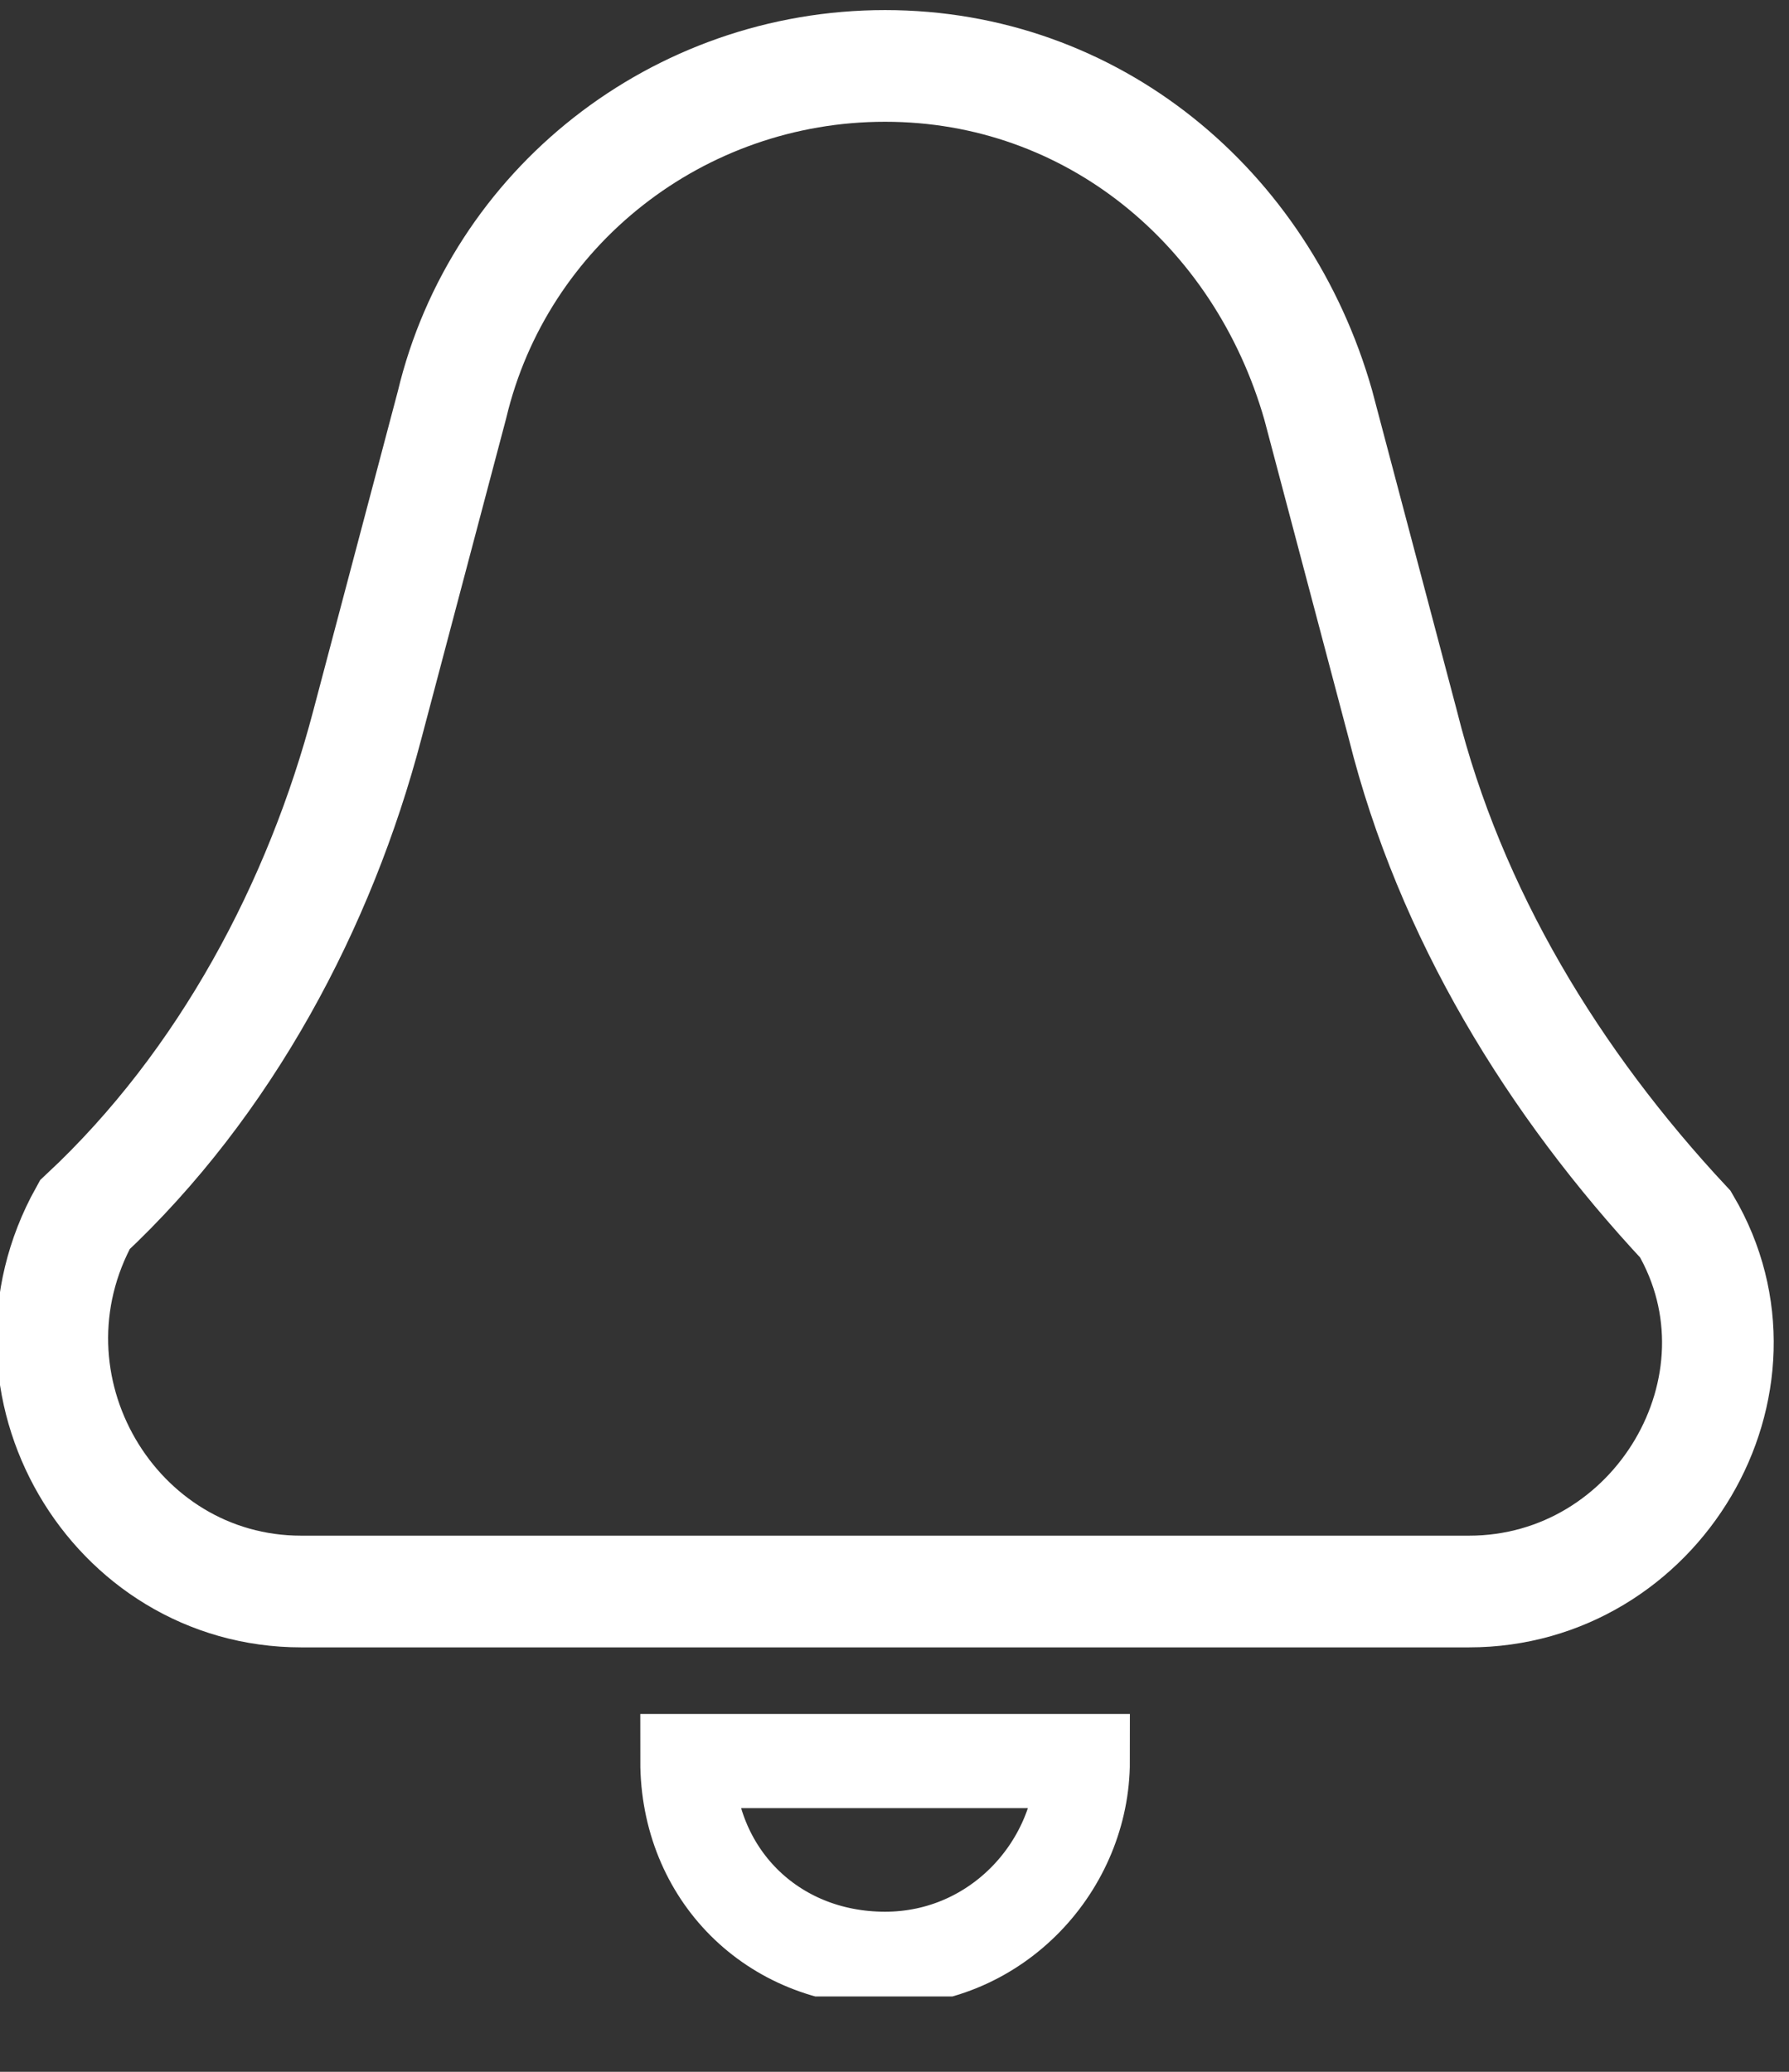 <svg width="19" height="22" viewBox="0 0 19 22" fill="none" xmlns="http://www.w3.org/2000/svg">
<rect x="0" y="0" width="19" height="22" fill="#333333" stroke="none"/>
<g clip-path="url(#clip0_26_2)">
<path d="M15.6 16.9H3.2C1.2 16.9 -0.1 14.7 0.9 12.9C2.4 11.5 3.4 9.6 3.9 7.7L4.8 4.3C5.3 2.2 7.2 0.7 9.4 0.7C11.6 0.7 13.4 2.2 14 4.3L14.9 7.7C15.4 9.7 16.5 11.5 17.9 13C18.9 14.7 17.6 16.9 15.6 16.9Z" stroke="white" stroke-width="1.186" stroke-miterlimit="10"/>
<path d="M11.5 18.7C11.5 19.8 10.6 20.8 9.4 20.8C8.2 20.8 7.3 19.9 7.3 18.7H11.5Z" stroke="white" stroke-miterlimit="10"/>
</g>
<defs>
<clipPath id="clip0_26_2">
<rect width="18.9" height="21.2" fill="white"/>
</clipPath>
</defs>
</svg>
